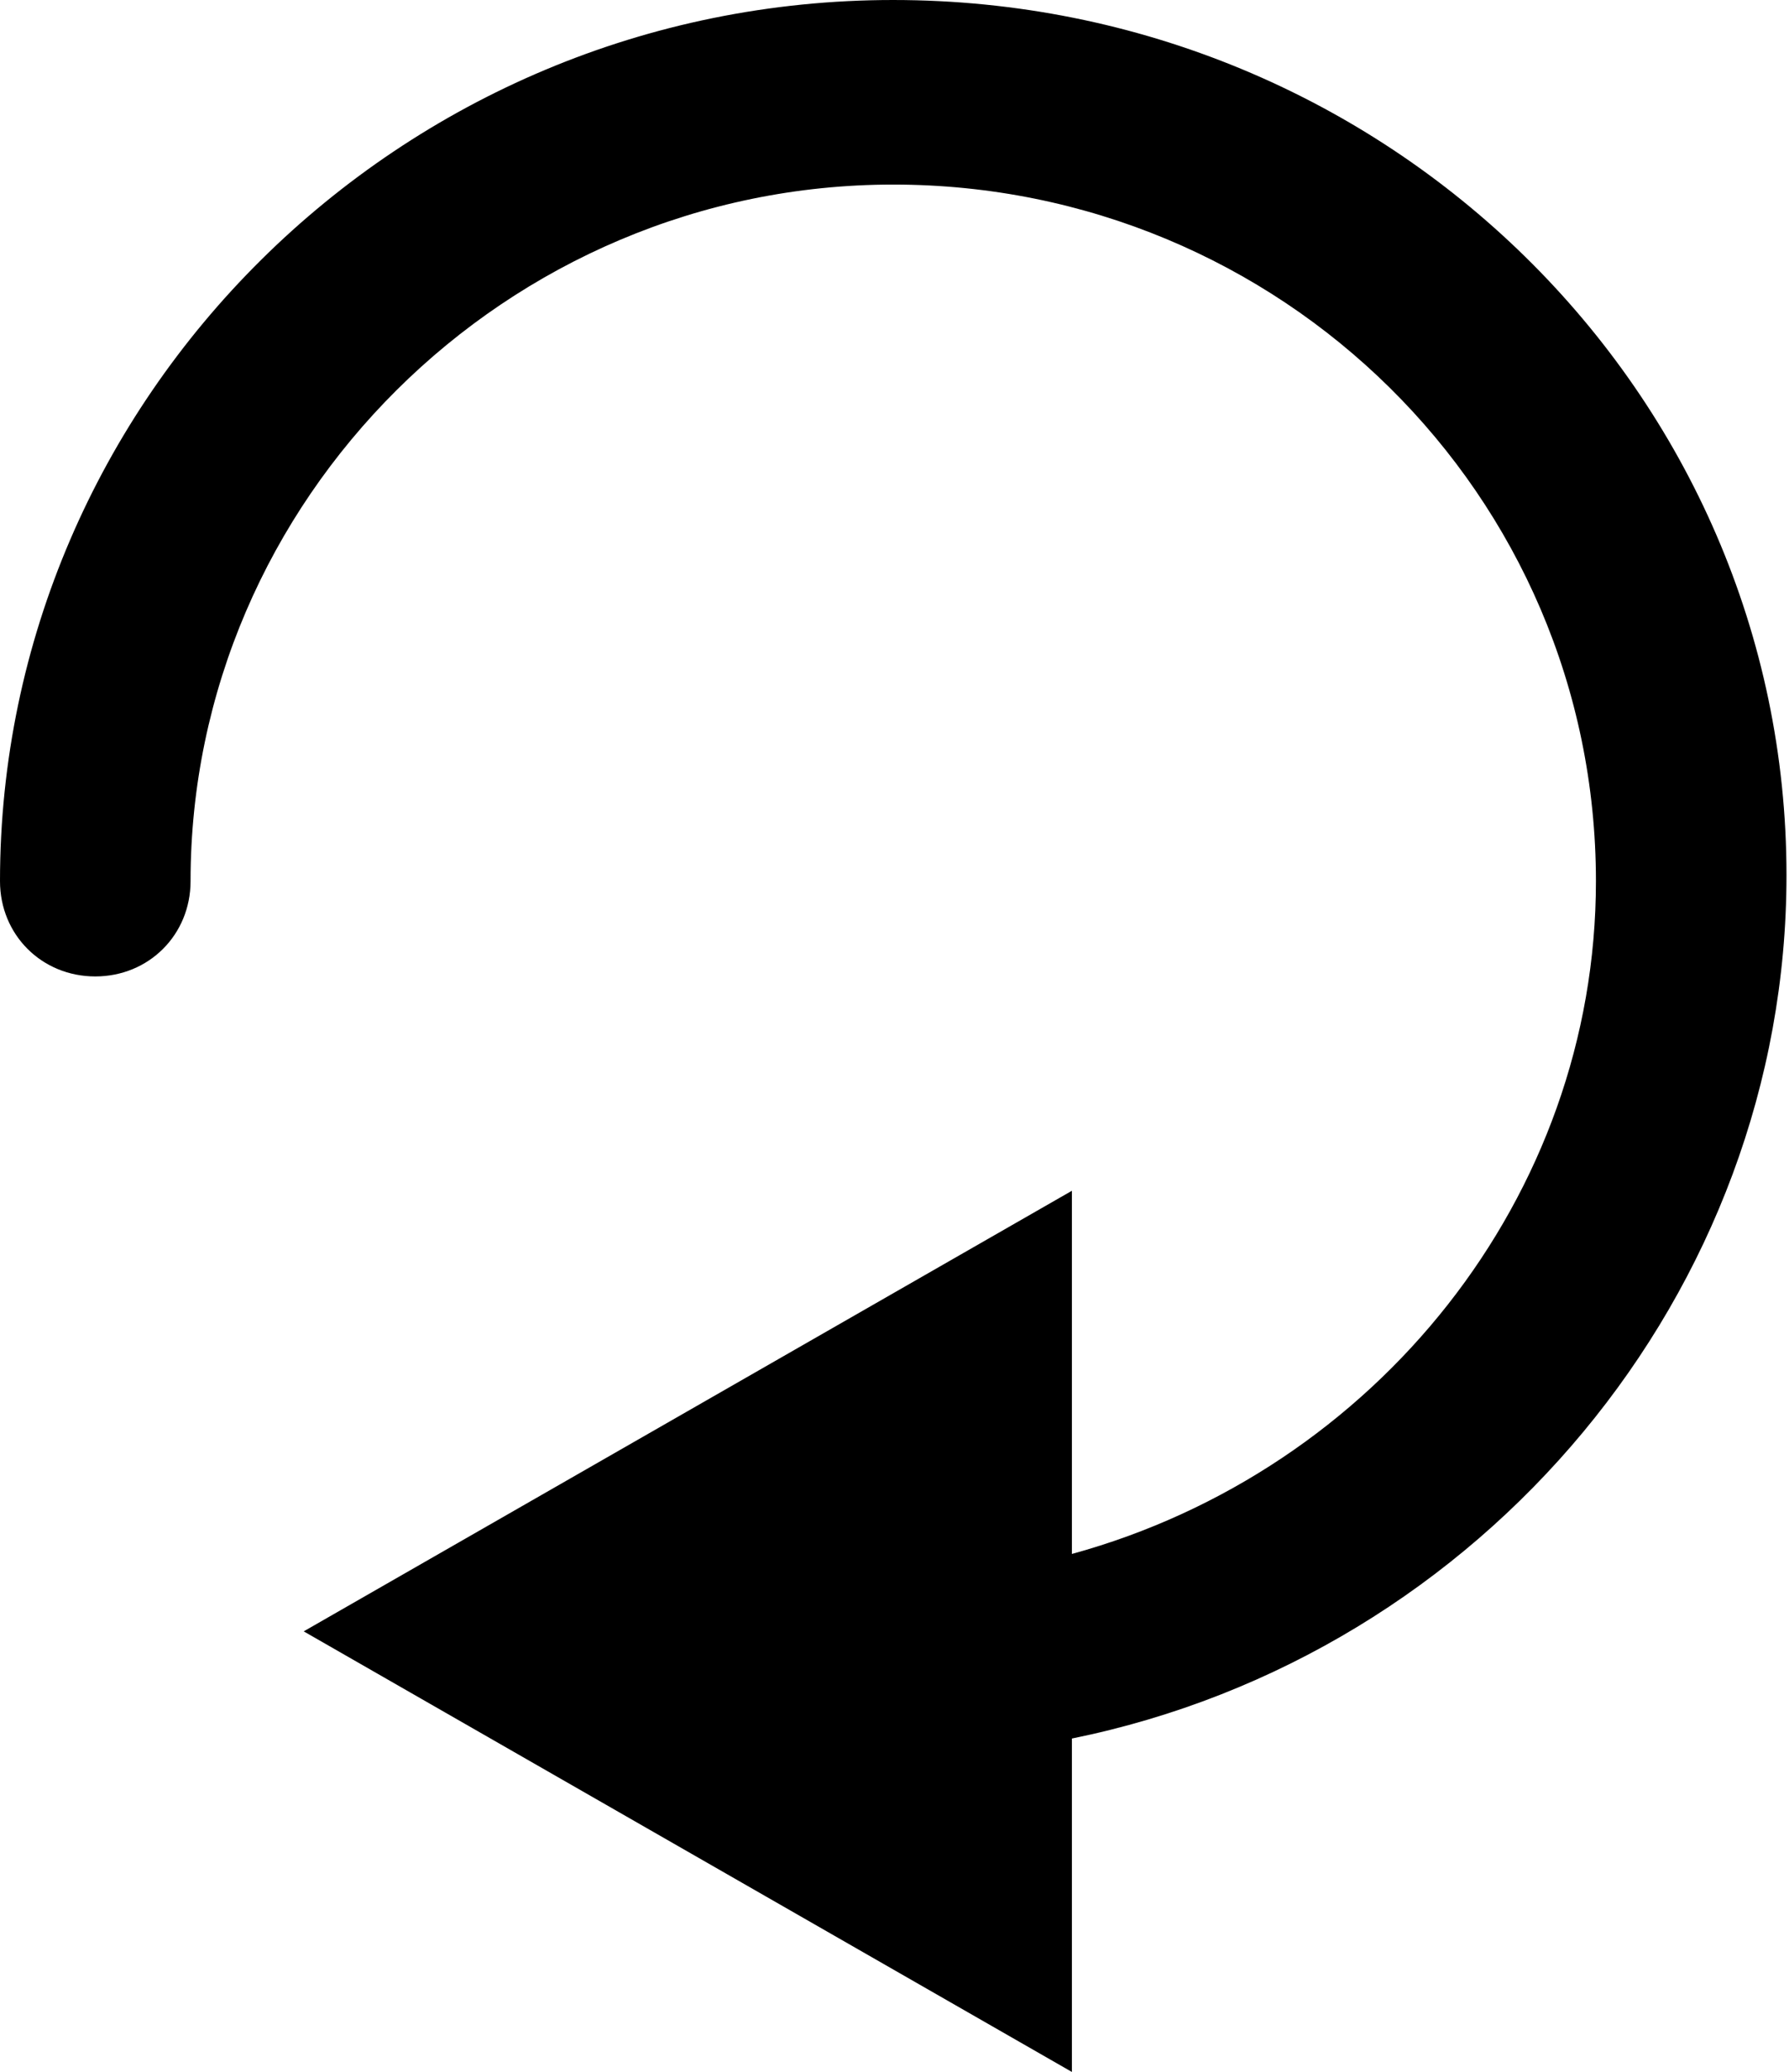 <!-- Generated by IcoMoon.io -->
<svg version="1.1" xmlns="http://www.w3.org/2000/svg" width="442" height="512" viewBox="0 0 442 512">
<g id="icomoon-ignore">
</g>
<path d="M220.69 0c-122.115 0-220.69 98.575-220.69 217.747 0 13.242 10.299 23.54 23.54 23.54s23.54-10.299 23.54-23.54c0-94.161 77.977-172.138 173.609-172.138s173.609 76.505 173.609 172.138c0 77.977-54.437 145.655-129.471 166.253v-89.747l-189.793 108.873 189.793 108.874v-82.391c101.517-20.598 176.552-110.345 176.552-213.333 0-119.172-98.575-216.276-220.69-216.276z"></path>
</svg>
